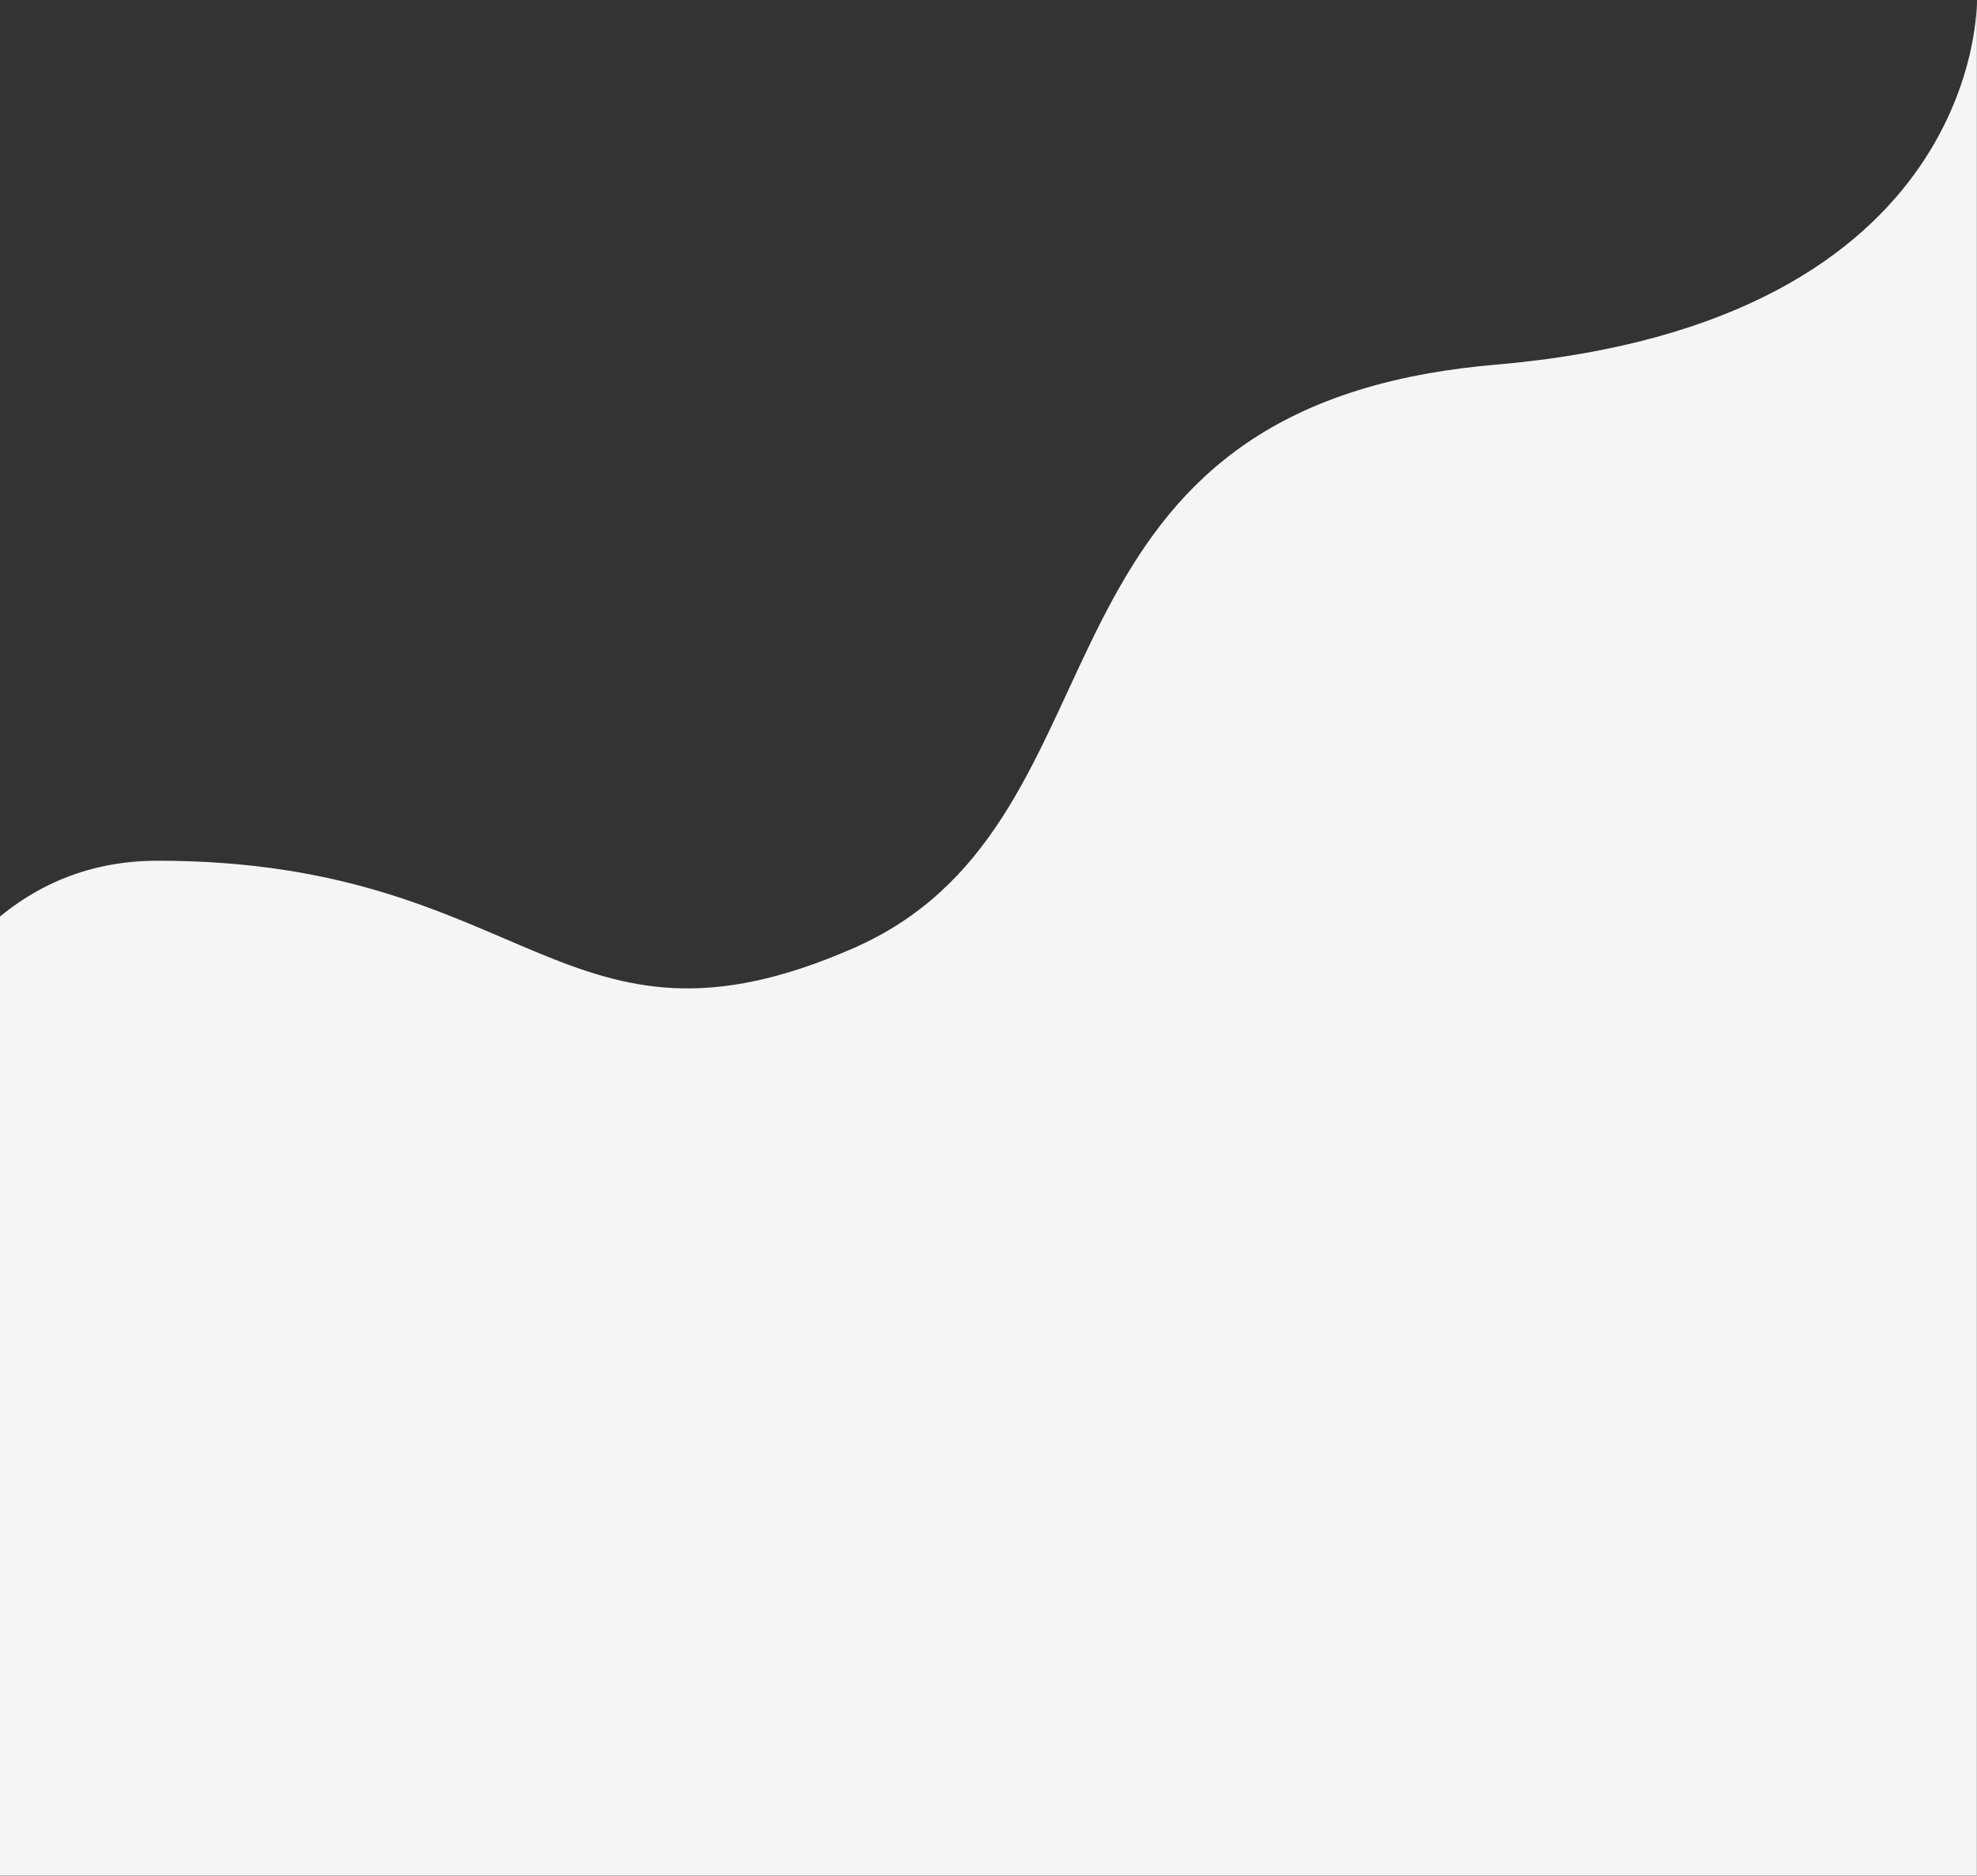 <svg width="1440" height="1366" viewBox="0 0 1440 1366" fill="none" xmlns="http://www.w3.org/2000/svg">
<rect x="0" y="0" width="1440" height="1366" fill="#333333" stroke="none"/>
<path fill-rule="evenodd" clip-rule="evenodd" d="M-119 956.227C-119 956.227 -99.456 626.86 114.836 626.86C386.14 626.86 409.994 783.014 621.479 690.608C822.926 602.588 741.324 324.386 1041.37 271.755C1056.32 269.132 1072.22 267.069 1089.15 265.618C1445.81 235.052 1439.9 0 1439.9 0V1365.91H-119V956.227Z" fill="#F5F5F5"/>
</svg>
